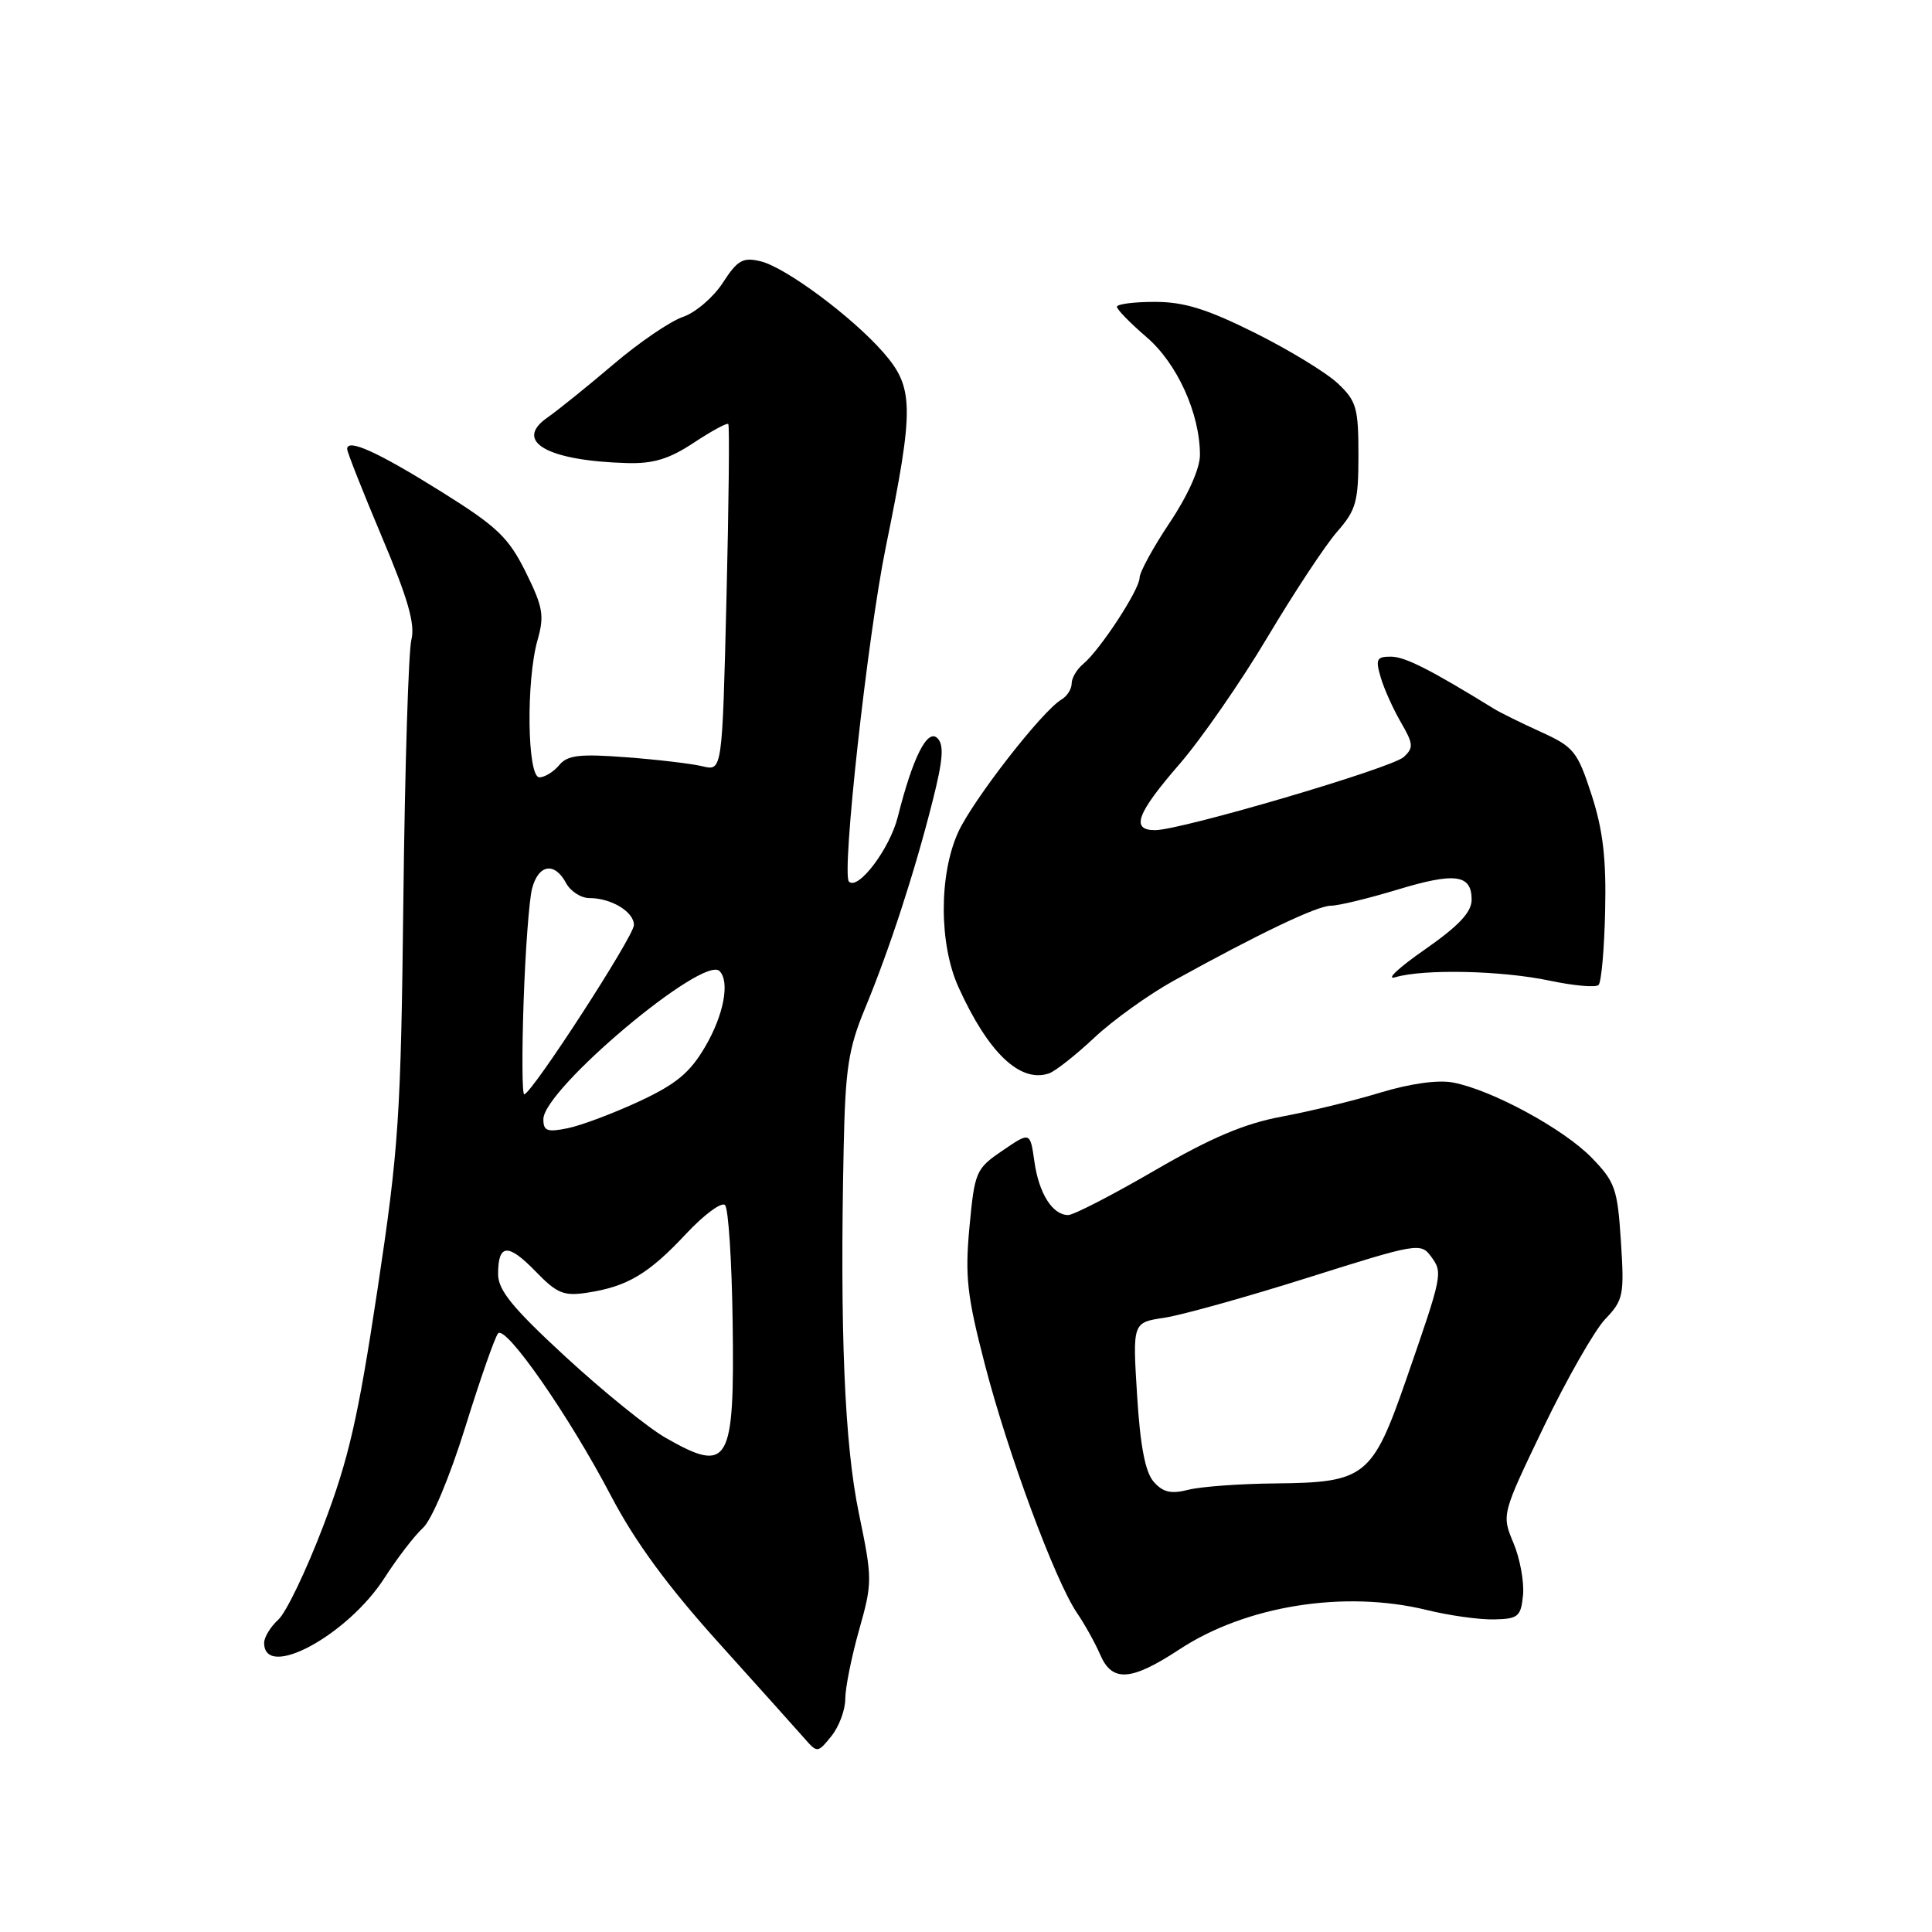 <?xml version="1.0" encoding="UTF-8" standalone="no"?>
<!DOCTYPE svg PUBLIC "-//W3C//DTD SVG 1.1//EN" "http://www.w3.org/Graphics/SVG/1.1/DTD/svg11.dtd" >
<svg xmlns="http://www.w3.org/2000/svg" xmlns:xlink="http://www.w3.org/1999/xlink" version="1.1" viewBox="0 0 256 256">
 <g >
 <path fill="currentColor"
d=" M 112.00 225.14 C 112.00 223.68 112.82 219.57 113.83 216.00 C 115.61 209.69 115.61 209.24 113.80 200.50 C 111.90 191.31 111.28 176.38 111.79 152.17 C 112.01 141.59 112.41 138.97 114.60 133.67 C 117.84 125.86 121.20 115.55 123.55 106.24 C 124.96 100.70 125.11 98.71 124.22 97.82 C 122.89 96.49 120.95 100.33 118.96 108.25 C 117.90 112.47 113.70 118.03 112.49 116.82 C 111.49 115.82 114.95 84.35 117.37 72.50 C 121.16 53.94 121.12 51.35 117.01 46.66 C 112.85 41.92 104.04 35.39 100.77 34.62 C 98.42 34.06 97.72 34.47 95.77 37.48 C 94.52 39.40 92.15 41.43 90.50 41.99 C 88.85 42.54 84.71 45.36 81.31 48.25 C 77.92 51.14 73.96 54.33 72.52 55.34 C 68.01 58.49 72.52 61.06 83.08 61.36 C 86.57 61.46 88.67 60.82 91.92 58.67 C 94.26 57.12 96.33 56.00 96.50 56.18 C 96.68 56.35 96.57 66.78 96.26 79.34 C 95.70 102.17 95.70 102.17 93.10 101.54 C 91.67 101.19 87.11 100.65 82.97 100.34 C 76.78 99.87 75.20 100.06 74.10 101.38 C 73.36 102.27 72.18 103.00 71.47 103.00 C 69.86 103.00 69.69 90.22 71.23 84.80 C 72.15 81.57 71.95 80.43 69.66 75.80 C 67.37 71.20 65.90 69.79 58.46 65.14 C 50.04 59.88 46.00 58.05 46.00 59.50 C 46.00 59.90 48.07 65.14 50.60 71.14 C 54.07 79.34 55.03 82.72 54.51 84.77 C 54.13 86.27 53.65 101.67 53.45 119.00 C 53.12 148.05 52.85 152.09 50.00 171.00 C 47.44 187.94 46.20 193.36 42.83 202.21 C 40.59 208.09 37.91 213.68 36.88 214.61 C 35.85 215.55 35.00 216.93 35.00 217.69 C 35.00 222.67 46.05 216.71 50.95 209.08 C 52.64 206.45 54.93 203.47 56.04 202.46 C 57.20 201.41 59.58 195.75 61.66 189.07 C 63.64 182.71 65.59 177.13 66.00 176.68 C 67.02 175.55 75.43 187.64 80.95 198.19 C 84.13 204.26 88.44 210.15 95.24 217.69 C 100.60 223.64 105.73 229.36 106.65 230.41 C 108.29 232.28 108.36 232.28 110.16 230.05 C 111.17 228.80 112.00 226.59 112.00 225.14 Z  M 156.27 218.56 C 165.09 212.75 178.14 210.67 189.04 213.33 C 192.04 214.07 196.07 214.63 198.00 214.58 C 201.17 214.51 201.53 214.21 201.81 211.35 C 201.97 209.62 201.41 206.51 200.54 204.45 C 198.97 200.69 198.97 200.69 204.54 189.09 C 207.61 182.72 211.28 176.29 212.69 174.80 C 215.11 172.27 215.24 171.64 214.78 164.50 C 214.33 157.52 214.02 156.61 210.91 153.41 C 207.21 149.59 197.64 144.40 192.53 143.44 C 190.53 143.06 186.84 143.58 182.89 144.78 C 179.38 145.85 173.50 147.28 169.82 147.96 C 164.90 148.88 160.49 150.74 152.99 155.10 C 147.41 158.34 142.26 161.00 141.54 161.00 C 139.46 161.00 137.65 158.13 137.06 153.89 C 136.50 149.96 136.50 149.96 132.84 152.46 C 129.31 154.86 129.15 155.23 128.46 162.57 C 127.85 169.13 128.13 171.68 130.51 180.84 C 133.57 192.64 139.80 209.44 142.71 213.73 C 143.75 215.25 145.13 217.74 145.78 219.25 C 147.36 222.93 149.86 222.77 156.27 218.56 Z  M 145.00 137.50 C 147.47 135.18 152.20 131.79 155.50 129.96 C 166.88 123.67 174.51 120.03 176.34 120.01 C 177.36 120.01 181.30 119.05 185.11 117.90 C 192.81 115.56 195.00 115.85 195.00 119.22 C 194.99 120.88 193.31 122.67 188.75 125.85 C 185.31 128.24 183.57 129.88 184.88 129.49 C 188.66 128.37 198.98 128.60 205.33 129.94 C 208.54 130.62 211.46 130.88 211.82 130.51 C 212.19 130.15 212.58 125.72 212.69 120.67 C 212.85 113.76 212.40 109.97 210.89 105.31 C 209.02 99.56 208.54 98.97 204.19 96.99 C 201.61 95.82 198.82 94.44 198.00 93.94 C 189.51 88.71 186.17 87.02 184.32 87.01 C 182.41 87.00 182.24 87.34 182.95 89.75 C 183.39 91.26 184.60 93.95 185.63 95.72 C 187.28 98.56 187.33 99.09 186.00 100.31 C 184.39 101.79 156.47 110.00 153.05 110.00 C 149.80 110.00 150.61 107.80 156.28 101.26 C 159.18 97.91 164.44 90.32 167.96 84.41 C 171.49 78.49 175.64 72.20 177.19 70.44 C 179.69 67.59 180.00 66.48 180.00 60.31 C 180.00 54.04 179.74 53.13 177.25 50.79 C 175.74 49.37 170.80 46.36 166.27 44.10 C 159.92 40.94 156.90 40.00 153.02 40.00 C 150.26 40.00 148.00 40.29 148.00 40.65 C 148.00 41.01 149.76 42.81 151.90 44.65 C 155.98 48.14 159.00 54.79 159.00 60.30 C 159.00 62.07 157.41 65.64 155.00 69.24 C 152.80 72.53 151.00 75.83 151.00 76.56 C 151.00 78.12 145.76 86.13 143.53 87.98 C 142.69 88.67 142.00 89.84 142.00 90.57 C 142.00 91.30 141.39 92.26 140.64 92.70 C 138.10 94.19 128.89 106.04 126.96 110.28 C 124.40 115.92 124.42 125.12 127.01 130.82 C 130.95 139.51 135.17 143.53 139.00 142.23 C 139.82 141.95 142.53 139.82 145.00 137.50 Z  M 88.22 190.53 C 85.87 189.19 79.91 184.36 74.97 179.81 C 67.92 173.31 66.00 170.96 66.00 168.83 C 66.00 164.79 67.31 164.70 70.96 168.46 C 73.82 171.41 74.69 171.77 77.87 171.28 C 83.13 170.47 85.95 168.79 90.88 163.52 C 93.28 160.95 95.62 159.22 96.07 159.68 C 96.52 160.13 96.97 167.13 97.08 175.23 C 97.34 194.02 96.59 195.31 88.22 190.53 Z  M 72.00 148.30 C 72.00 144.35 93.19 126.52 95.34 128.67 C 96.74 130.07 95.90 134.50 93.44 138.69 C 91.42 142.15 89.59 143.66 84.69 145.94 C 81.29 147.52 77.04 149.12 75.25 149.49 C 72.51 150.05 72.00 149.87 72.00 148.30 Z  M 69.38 132.75 C 69.61 126.01 70.11 119.26 70.50 117.75 C 71.34 114.52 73.48 114.17 75.00 117.00 C 75.59 118.10 76.98 119.00 78.10 119.00 C 81.00 119.00 84.00 120.82 84.00 122.57 C 84.00 124.05 70.42 145.00 69.46 145.00 C 69.18 145.00 69.15 139.49 69.38 132.75 Z  M 152.86 196.33 C 151.75 195.06 151.08 191.56 150.67 184.87 C 150.07 175.24 150.07 175.24 154.28 174.61 C 156.60 174.26 165.19 171.86 173.36 169.28 C 187.77 164.73 188.26 164.64 189.62 166.49 C 191.20 168.66 191.17 168.83 186.32 182.81 C 181.85 195.69 180.90 196.44 169.07 196.56 C 164.35 196.60 159.14 196.98 157.48 197.40 C 155.15 197.99 154.09 197.74 152.86 196.33 Z "/>
</g>
</svg>